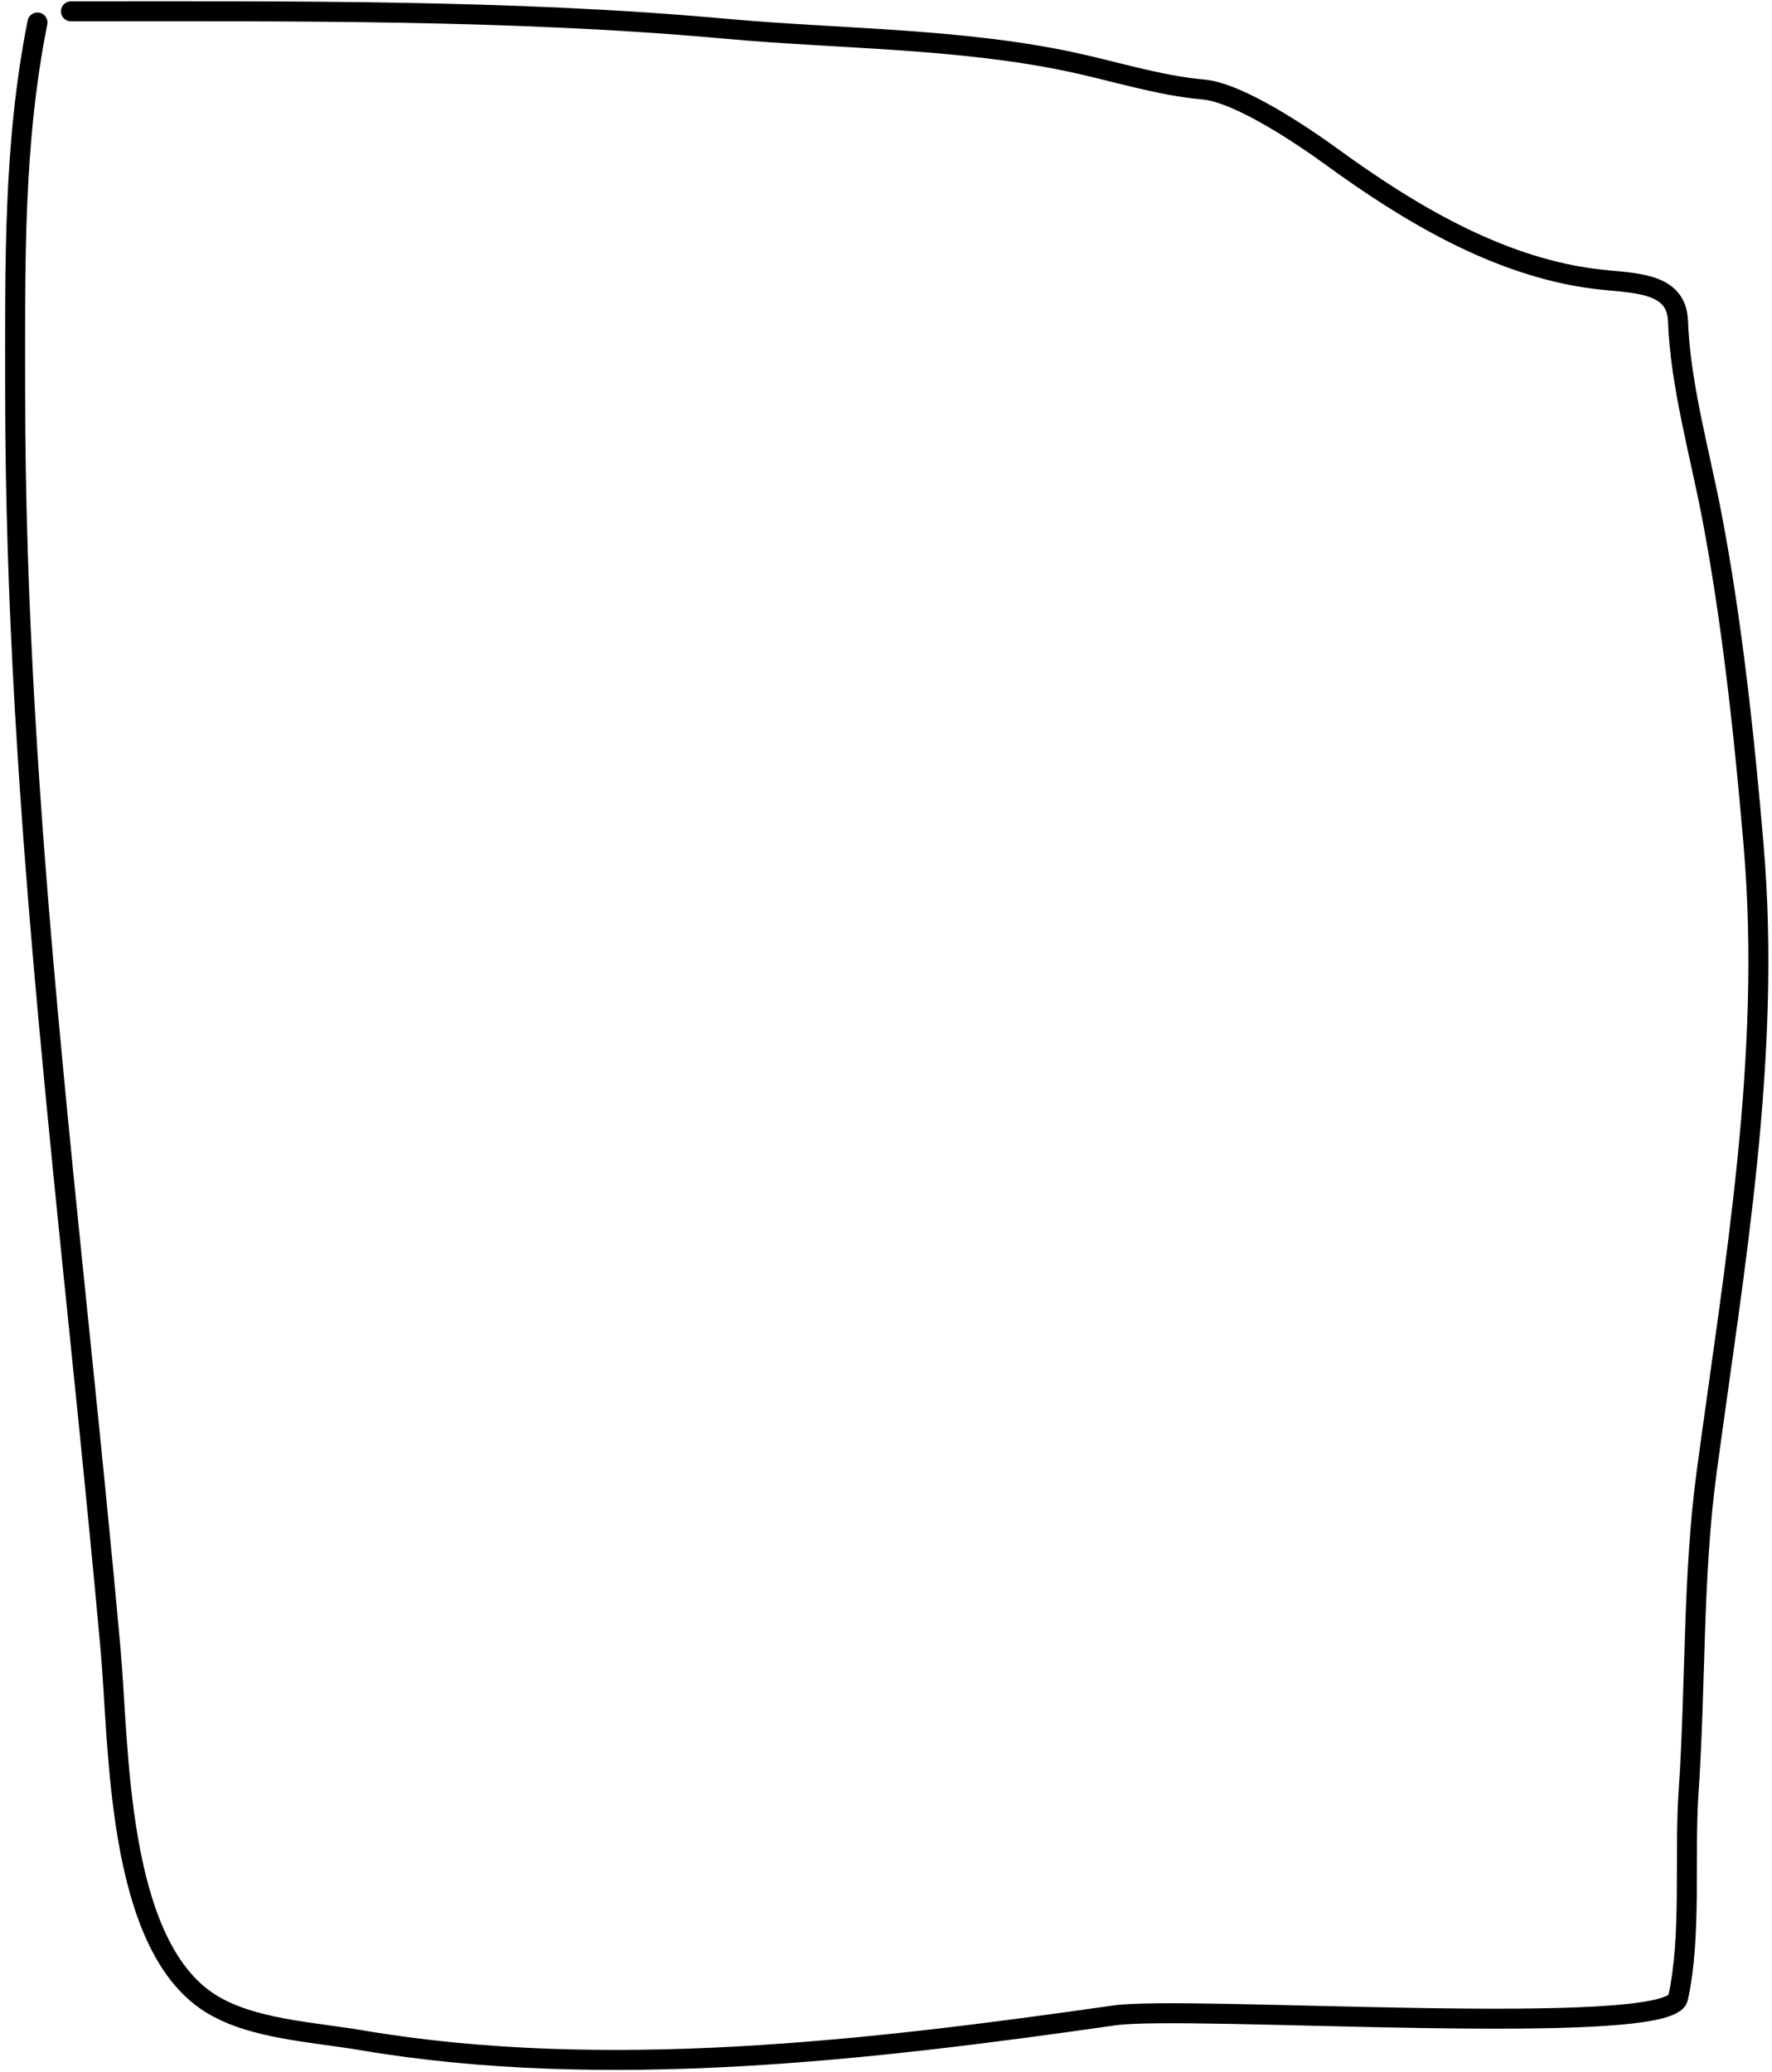<svg width="266" height="311" viewBox="0 0 266 311" fill="none" xmlns="http://www.w3.org/2000/svg">
<path d="M10.65 1.701C42.894 1.701 76.722 1.387 108.841 4.307C125.951 5.863 143.661 5.716 160.496 9.24C167.015 10.604 173.978 12.861 180.6 13.428C185.977 13.889 195.611 20.412 199.959 23.573C211.399 31.893 224.686 39.9 239.049 41.815C244.879 42.593 251.679 42.038 251.893 48.237C252.214 57.558 255.156 68.019 256.919 77.183C259.991 93.157 261.873 110.762 263.247 126.976C265.933 158.669 260.382 189.812 256.174 221.072C254.077 236.649 254.56 253.268 253.475 269.004C252.821 278.492 253.95 290.648 251.893 299.904C250.536 306.01 178.358 300.929 167.29 302.51C130.908 307.707 90.953 312.473 54.208 306.233C46.788 304.973 37.659 304.569 31.498 300.648C17.408 291.682 17.899 262.095 16.607 247.691C10.931 184.443 2.274 122.358 2.274 58.661C2.274 40.017 1.963 21.682 5.624 3.377" stroke="black" stroke-width="3" stroke-linecap="round"/>
</svg>
